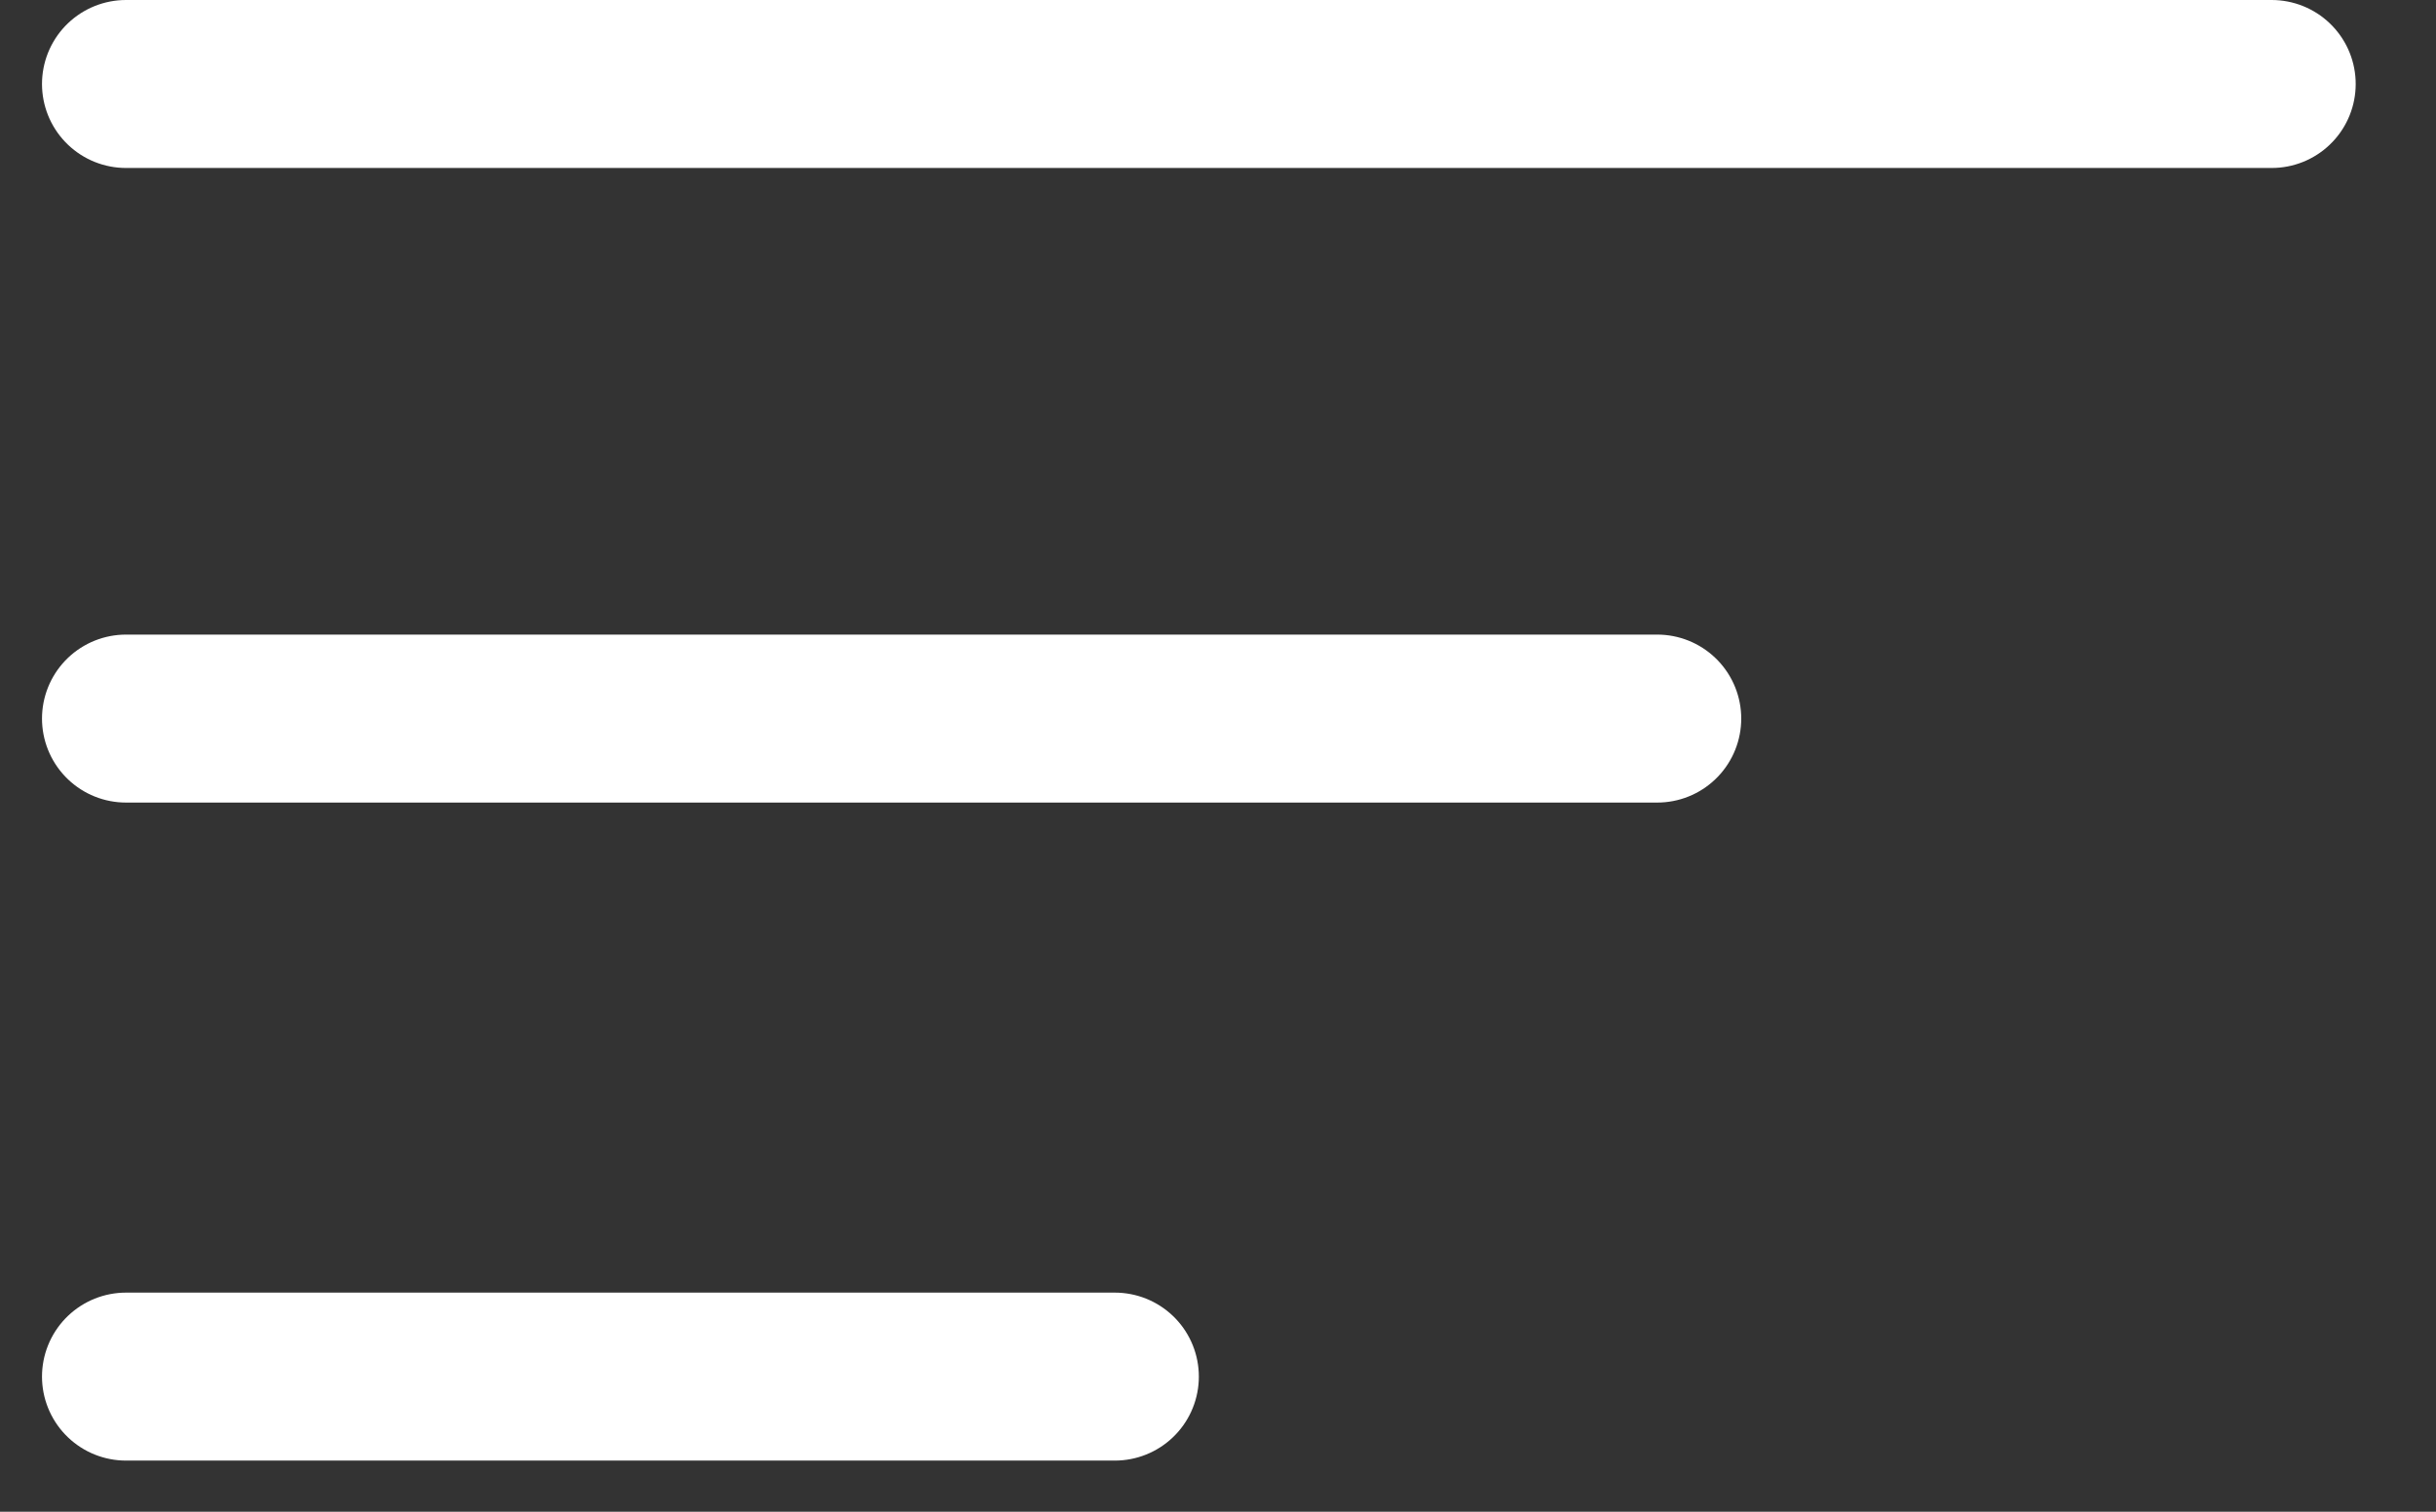 <svg width="29" height="18" viewBox="0 0 29 18" fill="none" xmlns="http://www.w3.org/2000/svg">
<rect x="0" y="0" width="29" height="18" fill="#333333" stroke="none"/>
<line x1="1.5" y1="1" x2="27.044" y2="1" stroke="white" stroke-width="2" stroke-linecap="round"/>
<line x1="1.5" y1="8.556" x2="19.729" y2="8.556" stroke="white" stroke-width="2" stroke-linecap="round"/>
<line x1="1.5" y1="16.391" x2="13.272" y2="16.391" stroke="white" stroke-width="2" stroke-linecap="round"/>
</svg>
